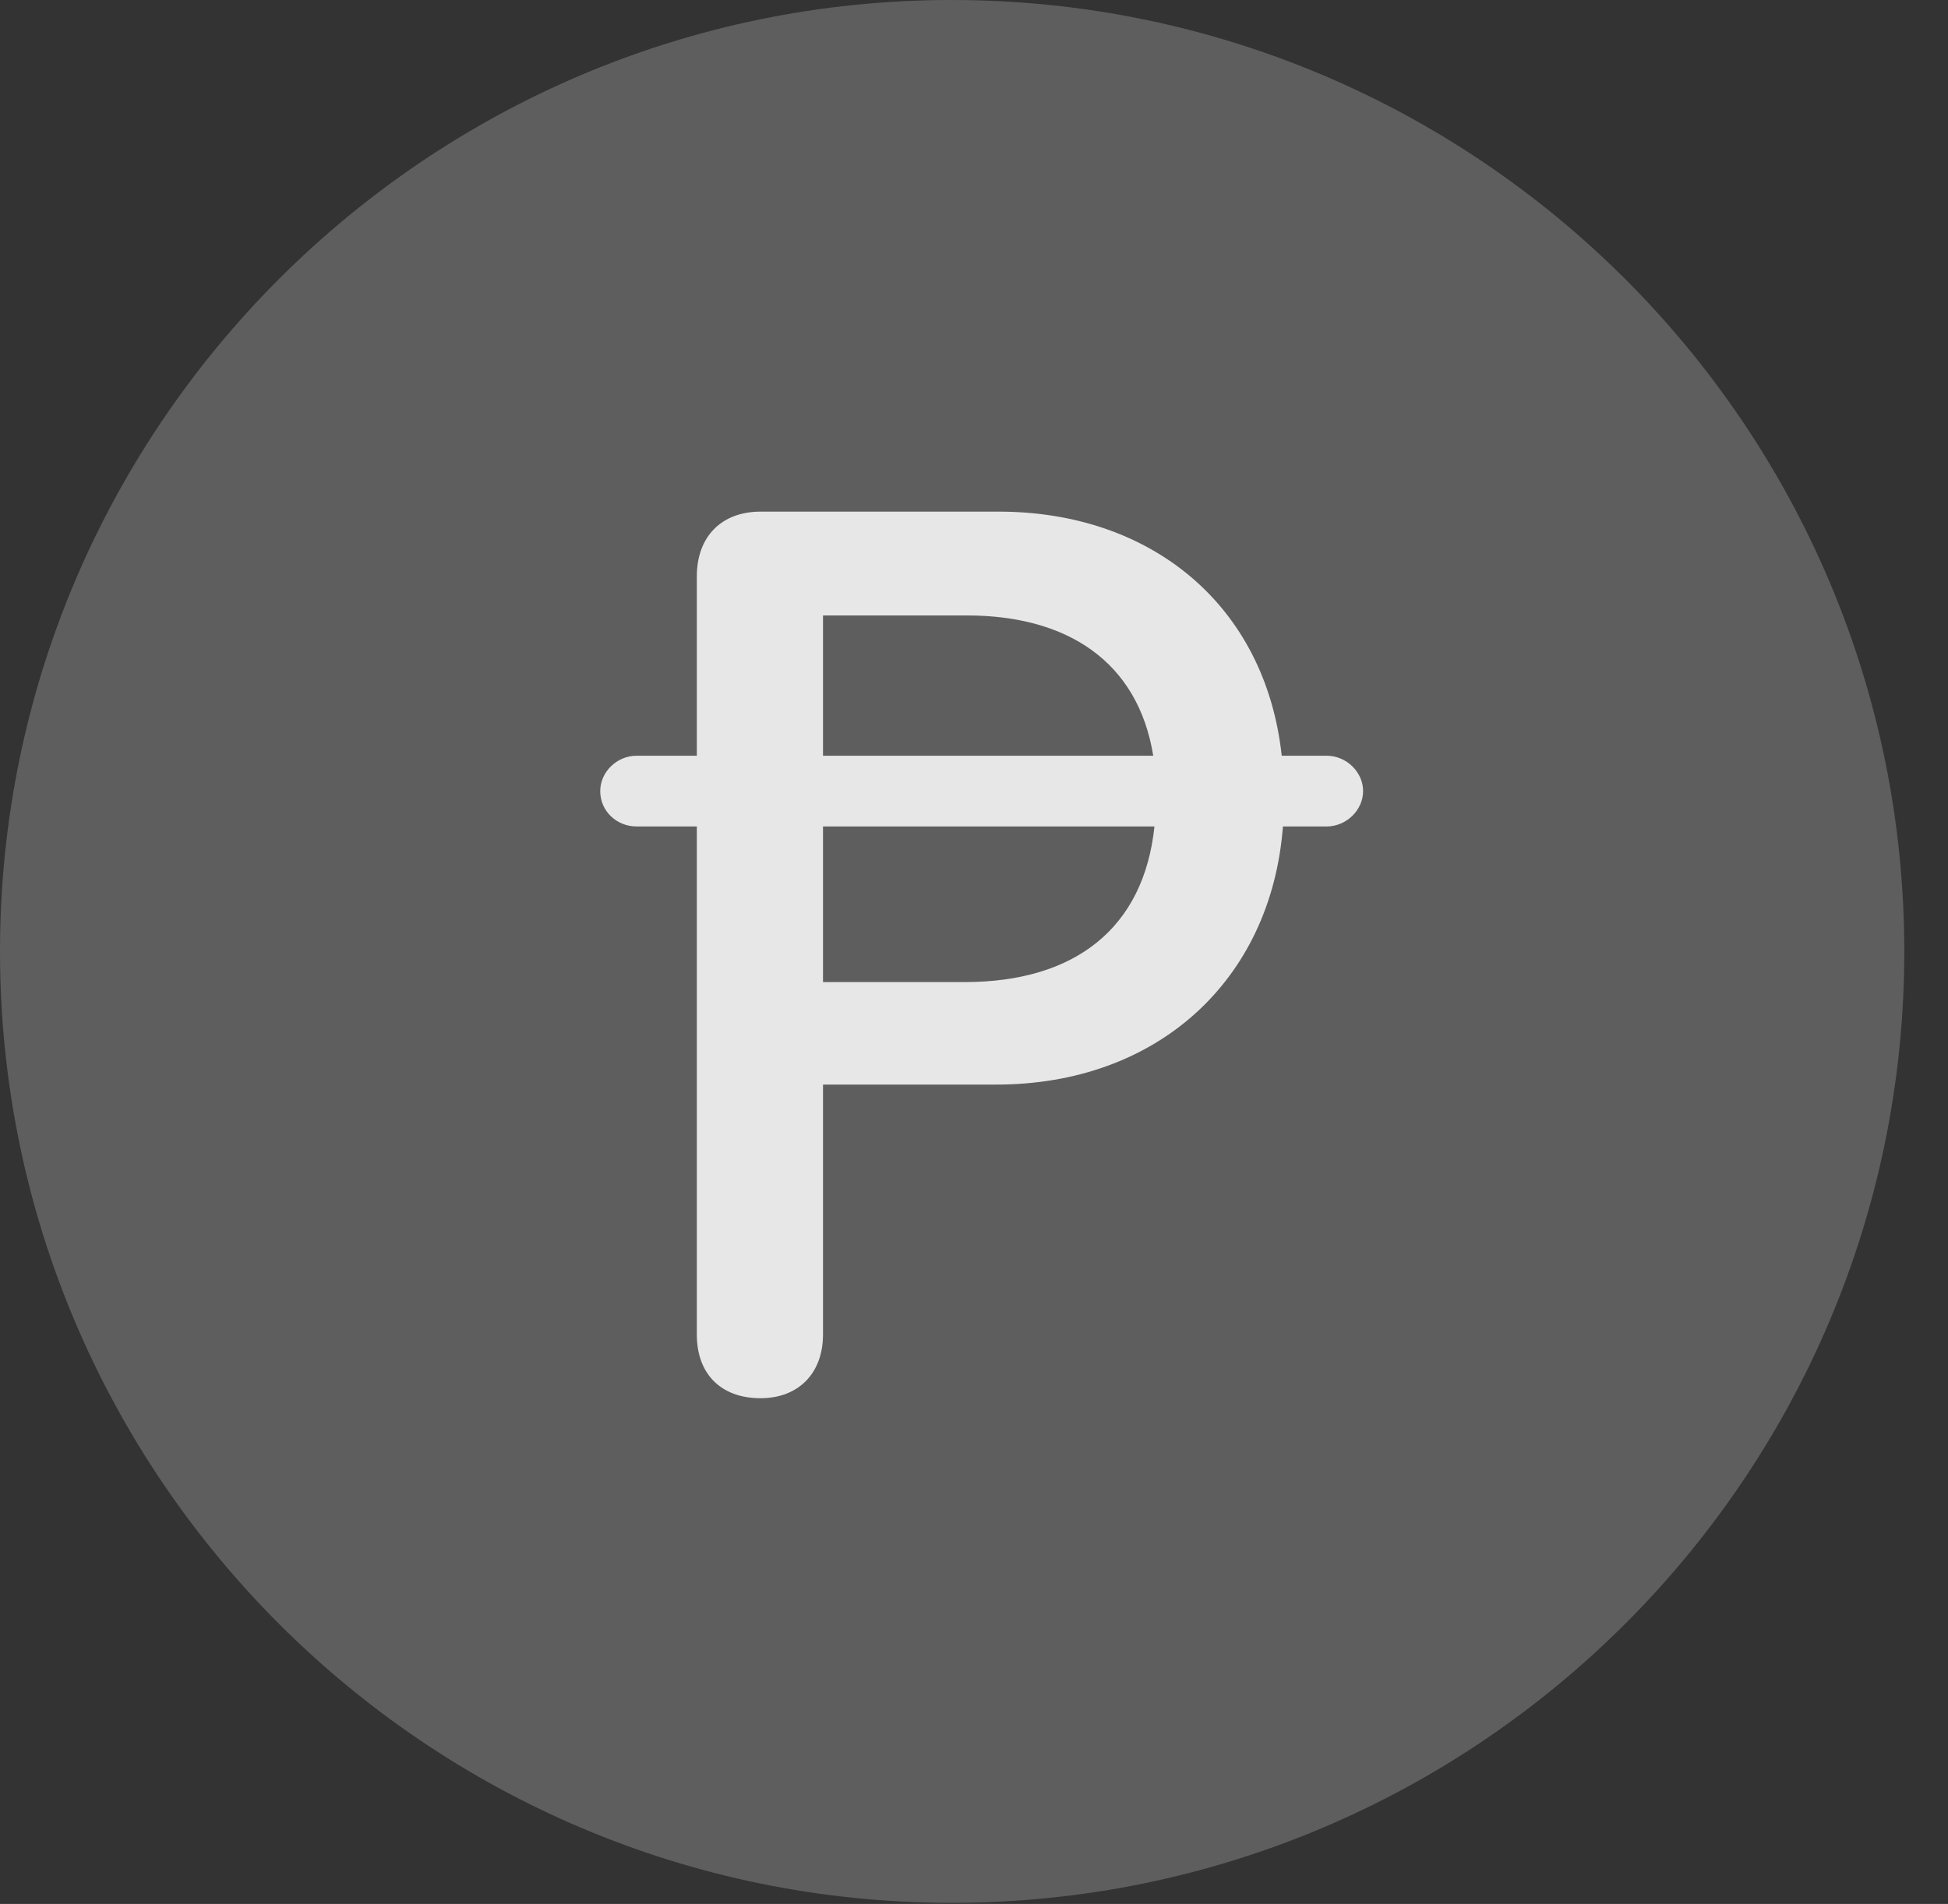 <?xml version="1.0" encoding="UTF-8"?>
<!--Generator: Apple Native CoreSVG 341-->
<!DOCTYPE svg
PUBLIC "-//W3C//DTD SVG 1.1//EN"
       "http://www.w3.org/Graphics/SVG/1.1/DTD/svg11.dtd">
<svg version="1.1" xmlns="http://www.w3.org/2000/svg" xmlns:xlink="http://www.w3.org/1999/xlink" viewBox="0 0 16.133 15.771">
 <rect x="0" y="0" width="16.133" height="15.771" fill="#333333" stroke="none"/>
 <g>
  <rect height="15.771" opacity="0" width="16.133" x="0" y="0"/>
  <path d="M7.881 15.762C12.236 15.762 15.771 12.227 15.771 7.881C15.771 3.535 12.236 0 7.881 0C3.535 0 0 3.535 0 7.881C0 12.227 3.535 15.762 7.881 15.762Z" fill="white" fill-opacity="0.212"/>
  <path d="M6.299 11.582C5.967 11.582 5.771 11.377 5.771 11.055L5.771 6.846L5.273 6.846C5.107 6.846 4.971 6.719 4.971 6.553C4.971 6.396 5.107 6.26 5.273 6.26L5.771 6.26L5.771 4.775C5.771 4.443 5.977 4.238 6.299 4.238L8.271 4.238C9.531 4.238 10.479 5.01 10.615 6.26L10.986 6.26C11.152 6.26 11.289 6.396 11.289 6.553C11.289 6.709 11.152 6.846 10.986 6.846L10.625 6.846C10.527 8.125 9.58 8.984 8.252 8.984L6.816 8.984L6.816 11.055C6.816 11.377 6.611 11.582 6.299 11.582ZM6.816 8.135L7.988 8.135C8.906 8.135 9.473 7.686 9.561 6.846L6.816 6.846ZM6.816 6.26L9.551 6.26C9.424 5.479 8.838 5.098 8.008 5.098L6.816 5.098Z" fill="white" fill-opacity="0.85"/>
 </g>
</svg>
